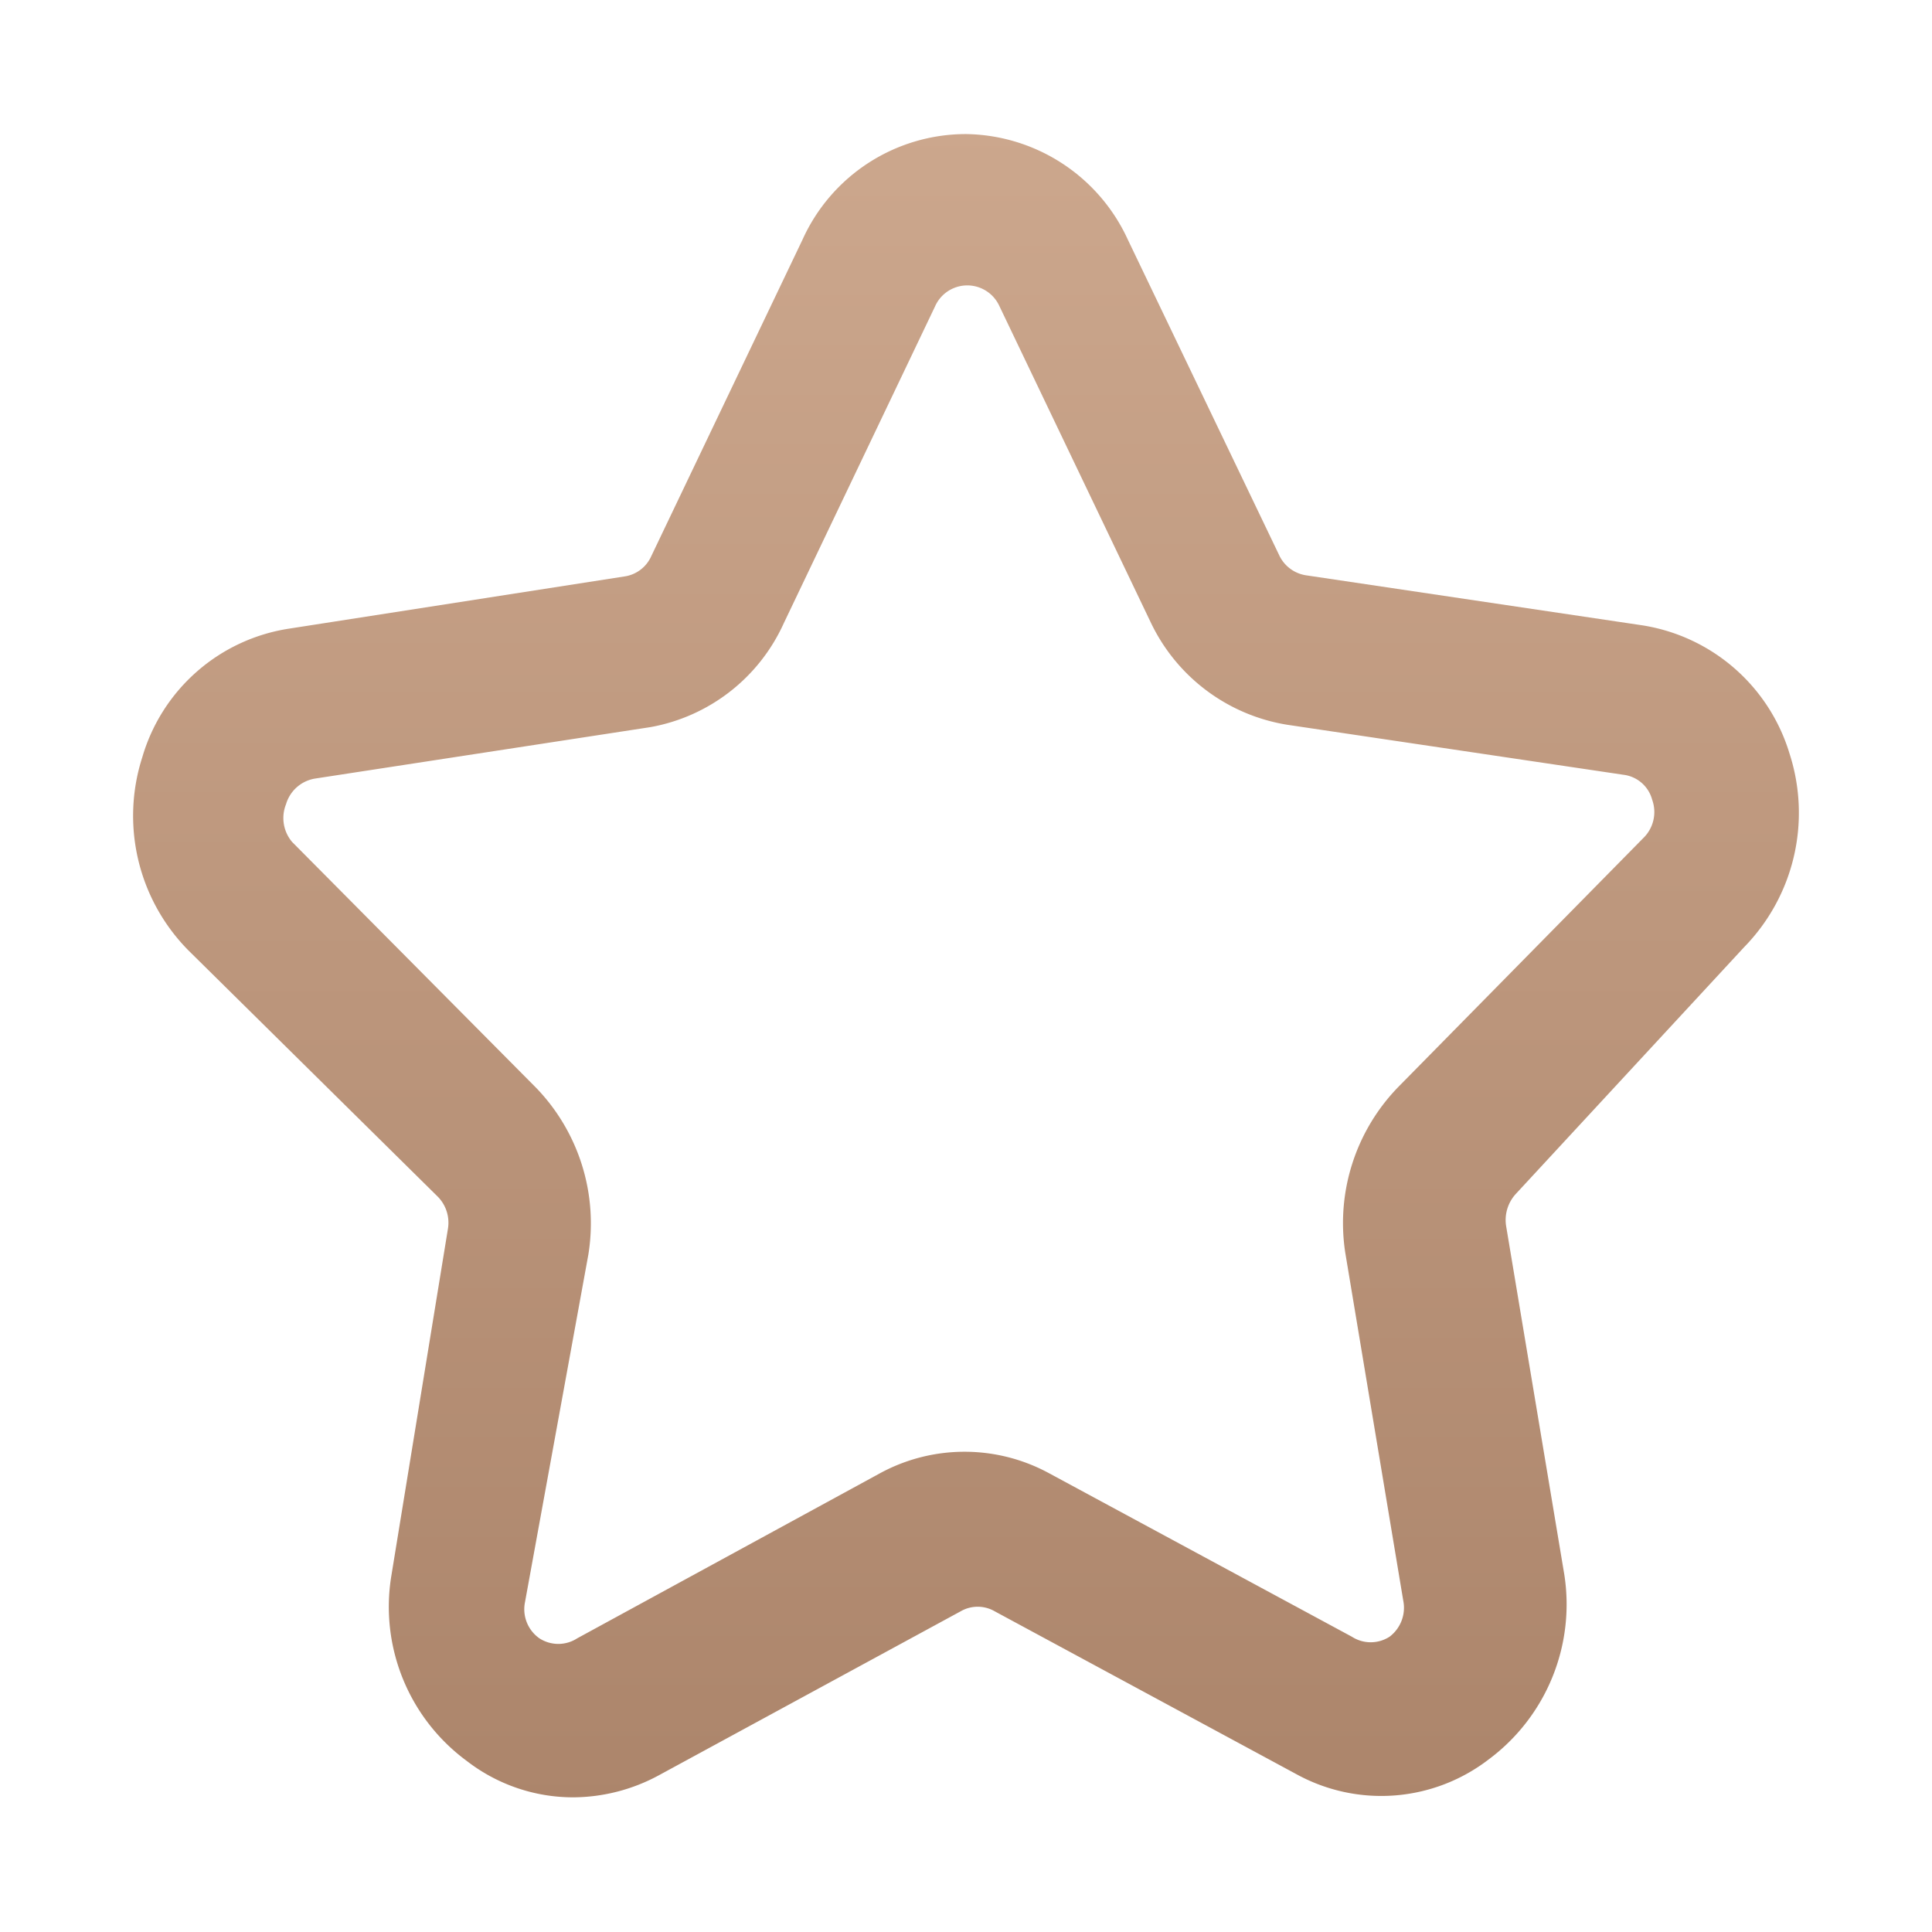 <svg xmlns="http://www.w3.org/2000/svg" xmlns:xlink="http://www.w3.org/1999/xlink" width="20" height="20" viewBox="0 0 20 20">
  <defs>
    <linearGradient id="linear-gradient" x1="0.5" x2="0.5" y2="1" gradientUnits="objectBoundingBox">
      <stop offset="0" stop-color="#cca78d"/>
      <stop offset="1" stop-color="#ac856b"/>
    </linearGradient>
    <clipPath id="clip-path">
      <rect id="Rectangle_5122" data-name="Rectangle 5122" width="20" height="20" transform="translate(201 20)" stroke="#707070" stroke-width="1" fill="url(#linear-gradient)"/>
    </clipPath>
  </defs>
  <g id="ic_review" transform="translate(-201 -20)" clip-path="url(#clip-path)">
    <path id="_13487794321580594410" data-name="13487794321580594410" d="M17.566,9.324a1.989,1.989,0,0,0,.47-2,1.9,1.9,0,0,0-1.527-1.331l-3.476-.517a.368.368,0,0,1-.282-.211L11.185,2A1.871,1.871,0,0,0,9.517.908h0A1.856,1.856,0,0,0,7.818,2L6.252,5.277a.36.36,0,0,1-.282.211L2.5,6.028A1.879,1.879,0,0,0,.983,7.359a1.981,1.981,0,0,0,.478,2l2.576,2.544a.384.384,0,0,1,.11.337l-.587,3.6a1.981,1.981,0,0,0,.783,1.91,1.8,1.8,0,0,0,1.1.376,1.879,1.879,0,0,0,.885-.227L9.455,16.2a.352.352,0,0,1,.352,0l3.132,1.691a1.824,1.824,0,0,0,1.981-.157,2,2,0,0,0,.783-1.918l-.6-3.594a.4.4,0,0,1,.1-.344ZM14,10.757a2.02,2.02,0,0,0-.564,1.73l.6,3.6a.376.376,0,0,1-.141.376.36.36,0,0,1-.391,0l-3.132-1.691a1.832,1.832,0,0,0-1.754,0L5.485,16.48a.36.36,0,0,1-.391,0,.368.368,0,0,1-.149-.376L5.6,12.511a2.02,2.02,0,0,0-.54-1.73L2.534,8.236a.384.384,0,0,1-.063-.391.376.376,0,0,1,.305-.266l3.468-.532A1.879,1.879,0,0,0,7.623,5.973l1.566-3.28a.365.365,0,0,1,.665-.008L11.42,5.958a1.9,1.9,0,0,0,1.417,1.065l3.476.517a.352.352,0,0,1,.3.258.376.376,0,0,1-.094.4Z" transform="translate(201.49 20.48)" fill="url(#linear-gradient)"/>
  </g>
</svg>
